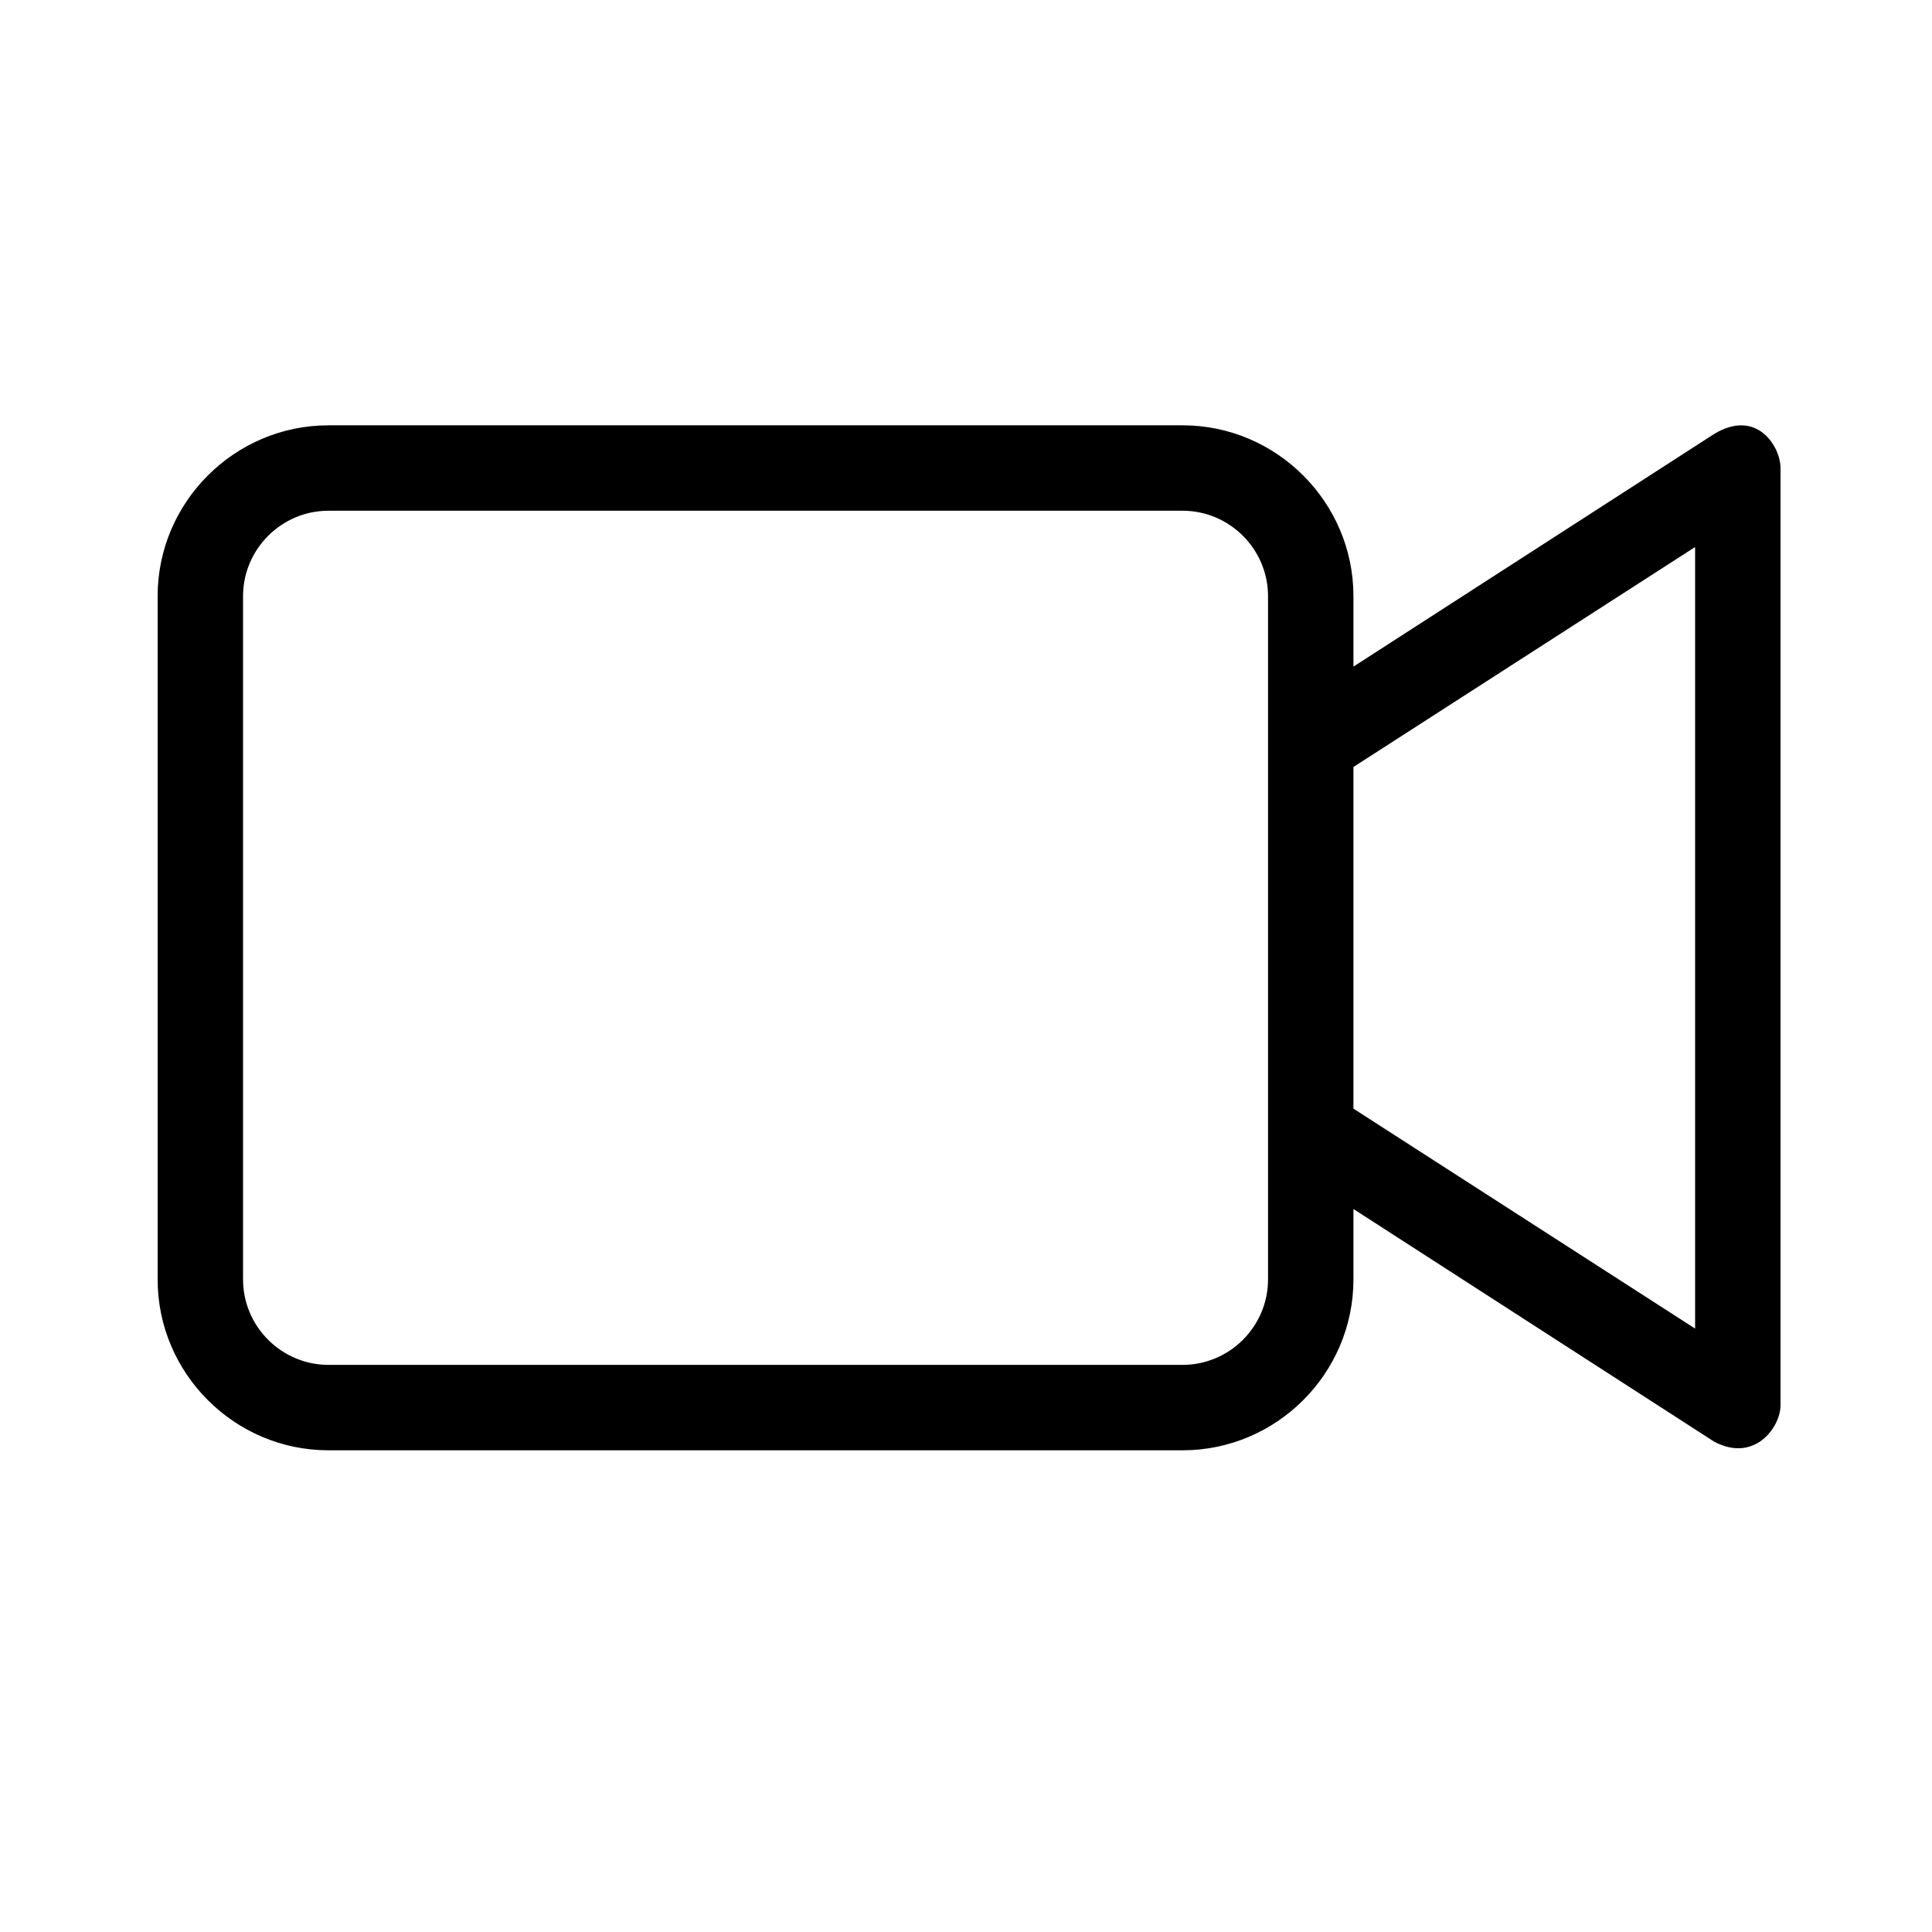 <?xml version="1.0" encoding="UTF-8" standalone="no"?>
<!-- Generator: Adobe Illustrator 18.1.1, SVG Export Plug-In . SVG Version: 6.00 Build 0)  -->

<svg
   version="1.1"
   id="Capa_1"
   x="0px"
   y="0px"
   viewBox="0 0 76 76"
   style="enable-background:new 0 0 76 76;"
   xml:space="preserve"
   sodipodi:docname="videoEditing.svg"
   inkscape:version="1.1 (c4e8f9ed74, 2021-05-24)"
   xmlns:inkscape="http://www.inkscape.org/namespaces/inkscape"
   xmlns:sodipodi="http://sodipodi.sourceforge.net/DTD/sodipodi-0.dtd"
   xmlns="http://www.w3.org/2000/svg"
   xmlns:svg="http://www.w3.org/2000/svg"><defs
   id="defs37" /><sodipodi:namedview
   id="namedview35"
   pagecolor="#ffffff"
   bordercolor="#999999"
   borderopacity="1"
   inkscape:pageshadow="0"
   inkscape:pageopacity="0"
   inkscape:pagecheckerboard="0"
   showgrid="false"
   inkscape:zoom="14.013158"
   inkscape:cx="38.035681"
   inkscape:cy="38"
   inkscape:window-width="2556"
   inkscape:window-height="1391"
   inkscape:window-x="2560"
   inkscape:window-y="45"
   inkscape:window-maximized="1"
   inkscape:current-layer="Capa_1" />
<g
   id="_x37_7_Essential_Icons_72_"
   transform="matrix(0.84,0,0,0.84,6.201,4.971)">
	<path
   id="Video_Camera"
   d="M 72.9,14.4 56,25.3 V 22 c 0,-4.4 -3.6,-8 -8,-8 H 8 c -4.4,0 -8,3.6 -8,8 v 32 c 0,4.4 3.6,8 8,8 h 40 c 4.4,0 8,-3.6 8,-8 v -3.3 l 16.9,10.9 c 1.9,1 3.1,-0.7 3.1,-1.7 V 16 c 0,-1 -1.1,-2.8 -3.1,-1.6 z M 52,54 c 0,2.2 -1.8,4 -4,4 H 8 C 5.8,58 4,56.2 4,54 V 22 c 0,-2.2 1.8,-4 4,-4 h 40 c 2.2,0 4,1.8 4,4 z M 72,56.3 56,46 V 30 L 72,19.7 Z" />
</g>
<g
   id="g4">
</g>
<g
   id="g6">
</g>
<g
   id="g8">
</g>
<g
   id="g10">
</g>
<g
   id="g12">
</g>
<g
   id="g14">
</g>
<g
   id="g16">
</g>
<g
   id="g18">
</g>
<g
   id="g20">
</g>
<g
   id="g22">
</g>
<g
   id="g24">
</g>
<g
   id="g26">
</g>
<g
   id="g28">
</g>
<g
   id="g30">
</g>
<g
   id="g32">
</g>
</svg>
